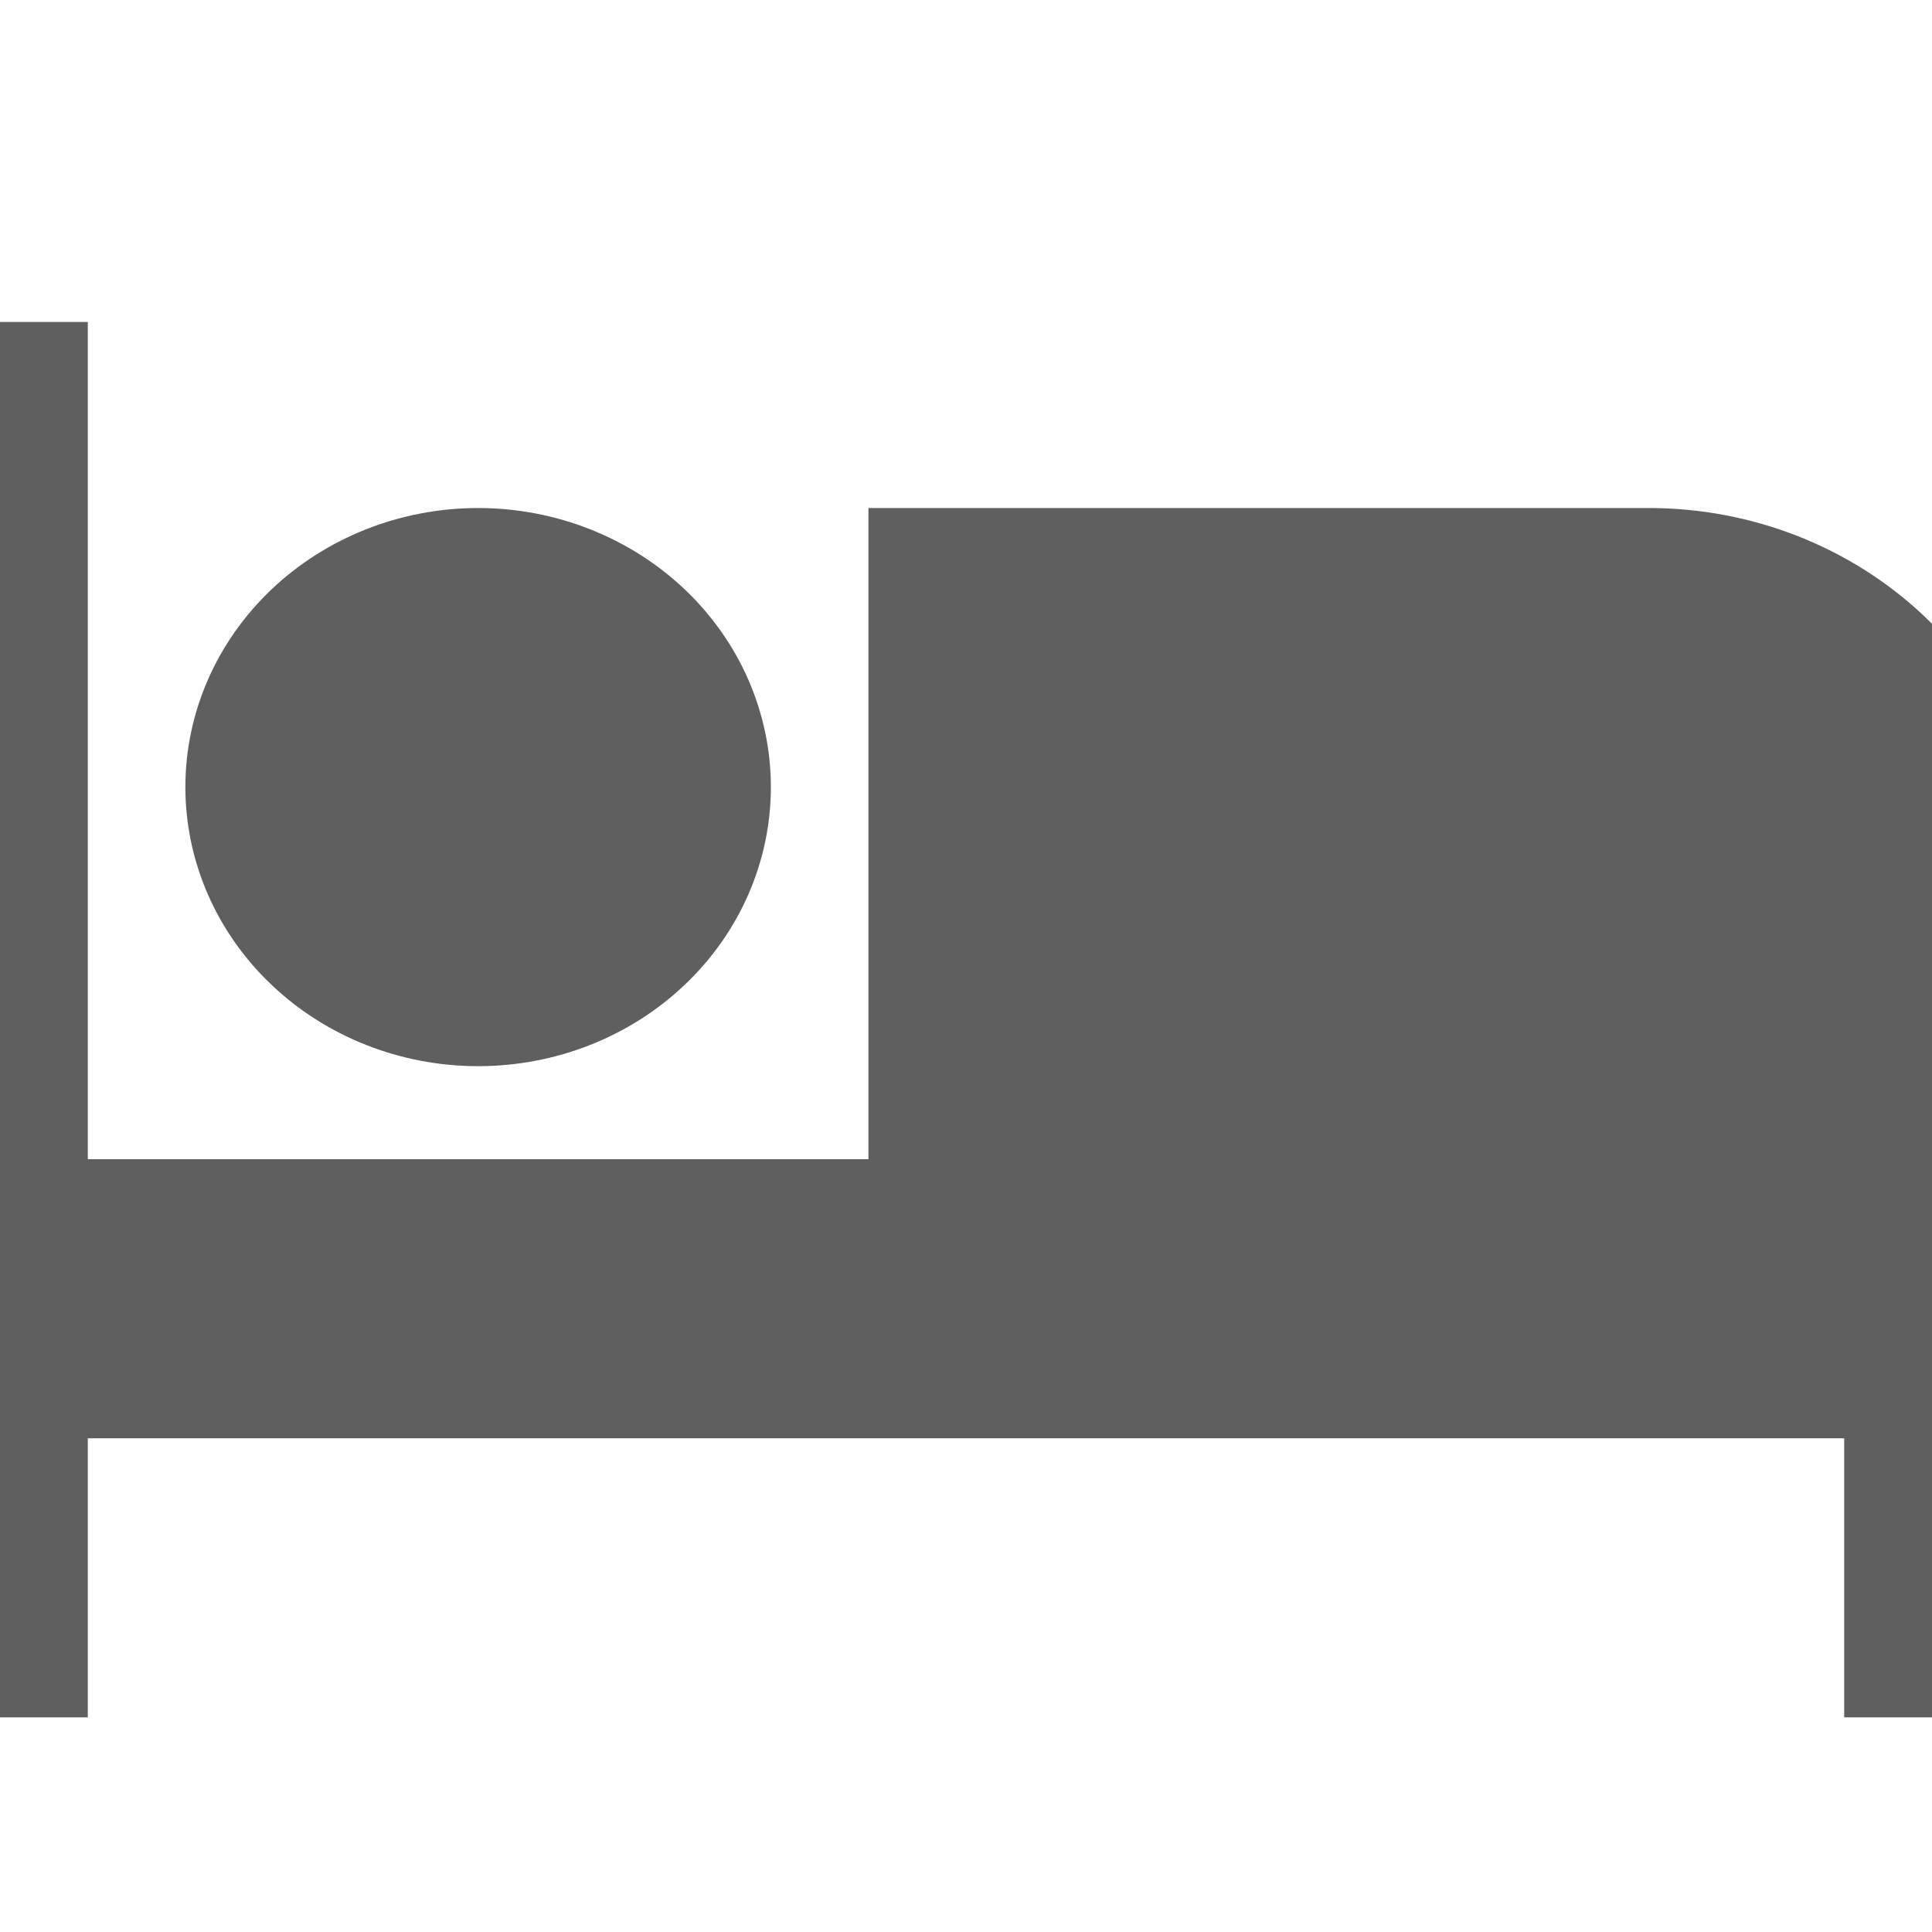 <svg width="20" height="20" viewBox="0 0 20 20" fill="none" xmlns="http://www.w3.org/2000/svg">
<g clip-path="url(#clip0_92_205)">
<path d="M17.071 5.259H8.99V12H0.909V3.333H-1.111V17.778H0.909V14.889H19.091V17.778H21.111V9.111C21.111 8.089 20.686 7.11 19.928 6.387C19.17 5.665 18.142 5.259 17.071 5.259ZM4.95 11.037C5.753 11.037 6.524 10.733 7.092 10.191C7.661 9.649 7.98 8.914 7.98 8.148C7.98 7.382 7.661 6.647 7.092 6.105C6.524 5.564 5.753 5.259 4.95 5.259C4.146 5.259 3.375 5.564 2.807 6.105C2.238 6.647 1.919 7.382 1.919 8.148C1.919 8.914 2.238 9.649 2.807 10.191C3.375 10.733 4.146 11.037 4.95 11.037Z" fill="#5F5F5F"/>
</g>
<defs>
<clipPath id="clip0_92_205">
<rect width="20" height="20" fill="white"/>
</clipPath>
</defs>
</svg>
